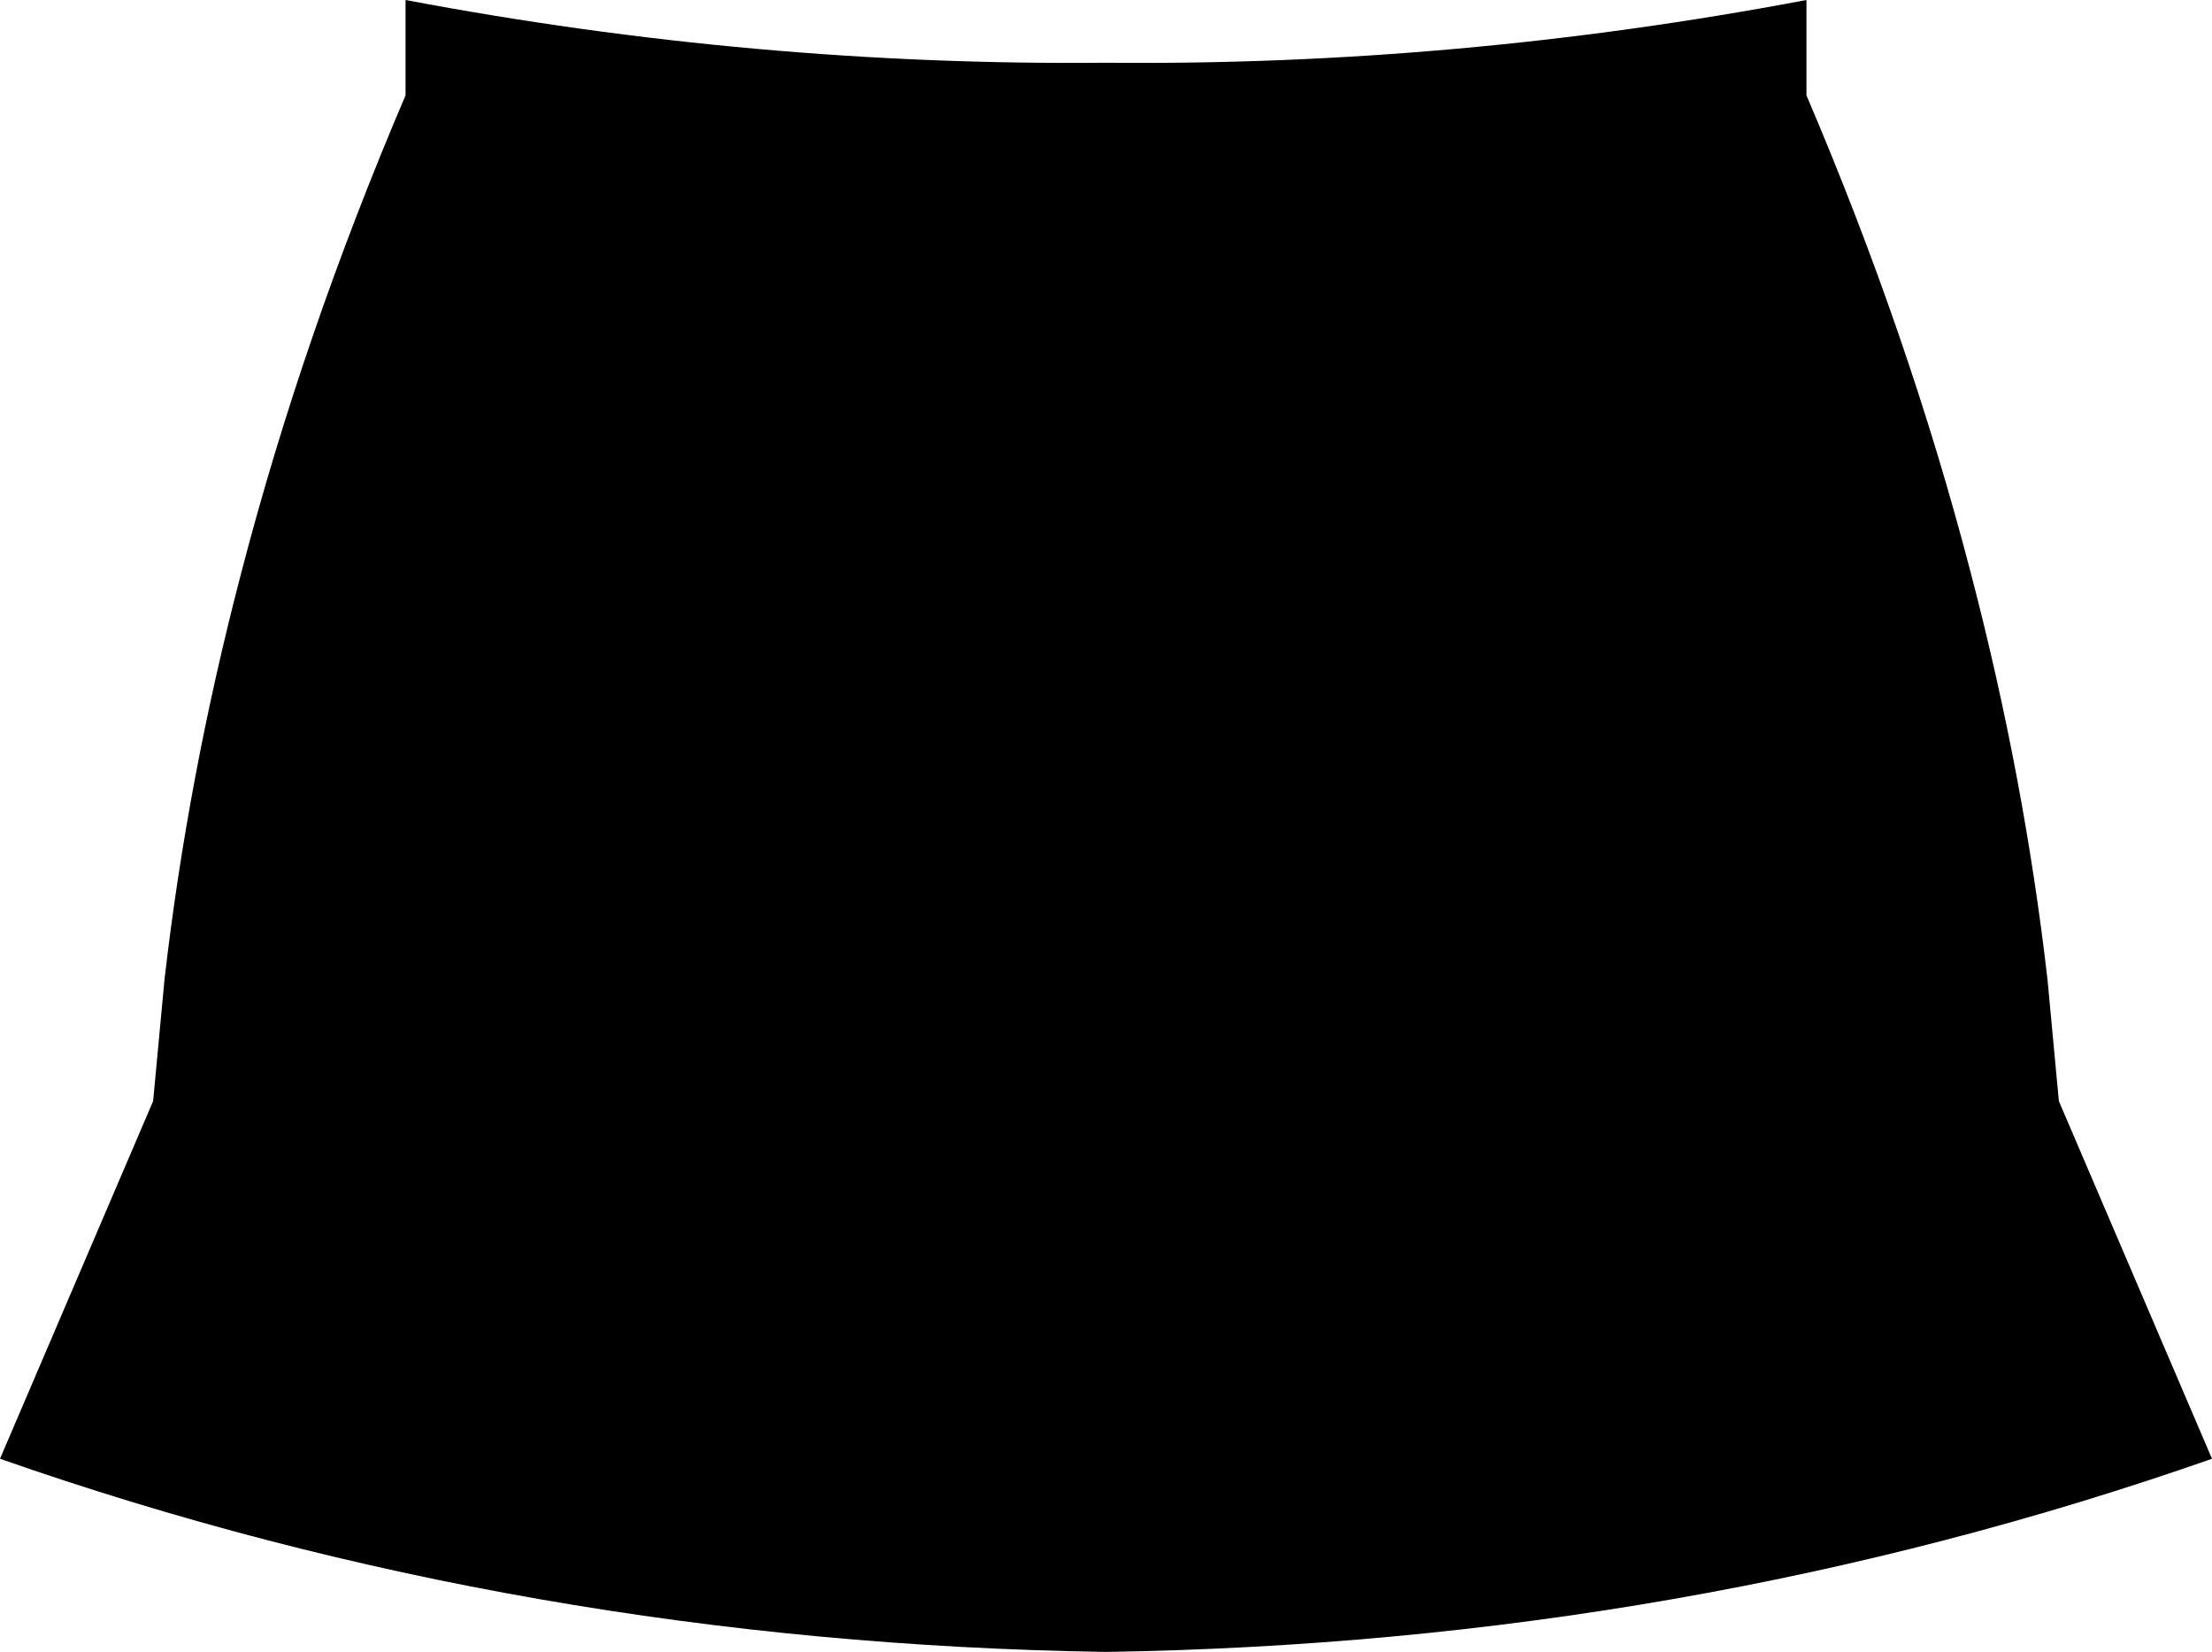 <?xml version="1.0" encoding="UTF-8" standalone="no"?>
<svg xmlns:xlink="http://www.w3.org/1999/xlink" height="167.2px" width="223.9px" xmlns="http://www.w3.org/2000/svg">
  <g transform="matrix(1.0, 0.0, 0.0, 1.0, -287.95, -338.3)">
    <path d="M329.0 347.95 L329.0 338.3 Q364.45 345.0 399.9 344.65 435.35 345.0 470.8 338.3 L470.8 347.95 Q481.2 372.3 487.45 396.35 492.85 417.0 495.2 437.45 L496.35 449.75 511.85 485.95 Q458.6 504.6 399.9 505.5 341.2 504.6 287.95 485.95 L303.45 449.75 304.6 437.45 Q306.95 417.0 312.35 396.35 318.6 372.3 329.0 347.95" fill="#000000" fill-rule="evenodd" stroke="none"/>
  </g>
</svg>
